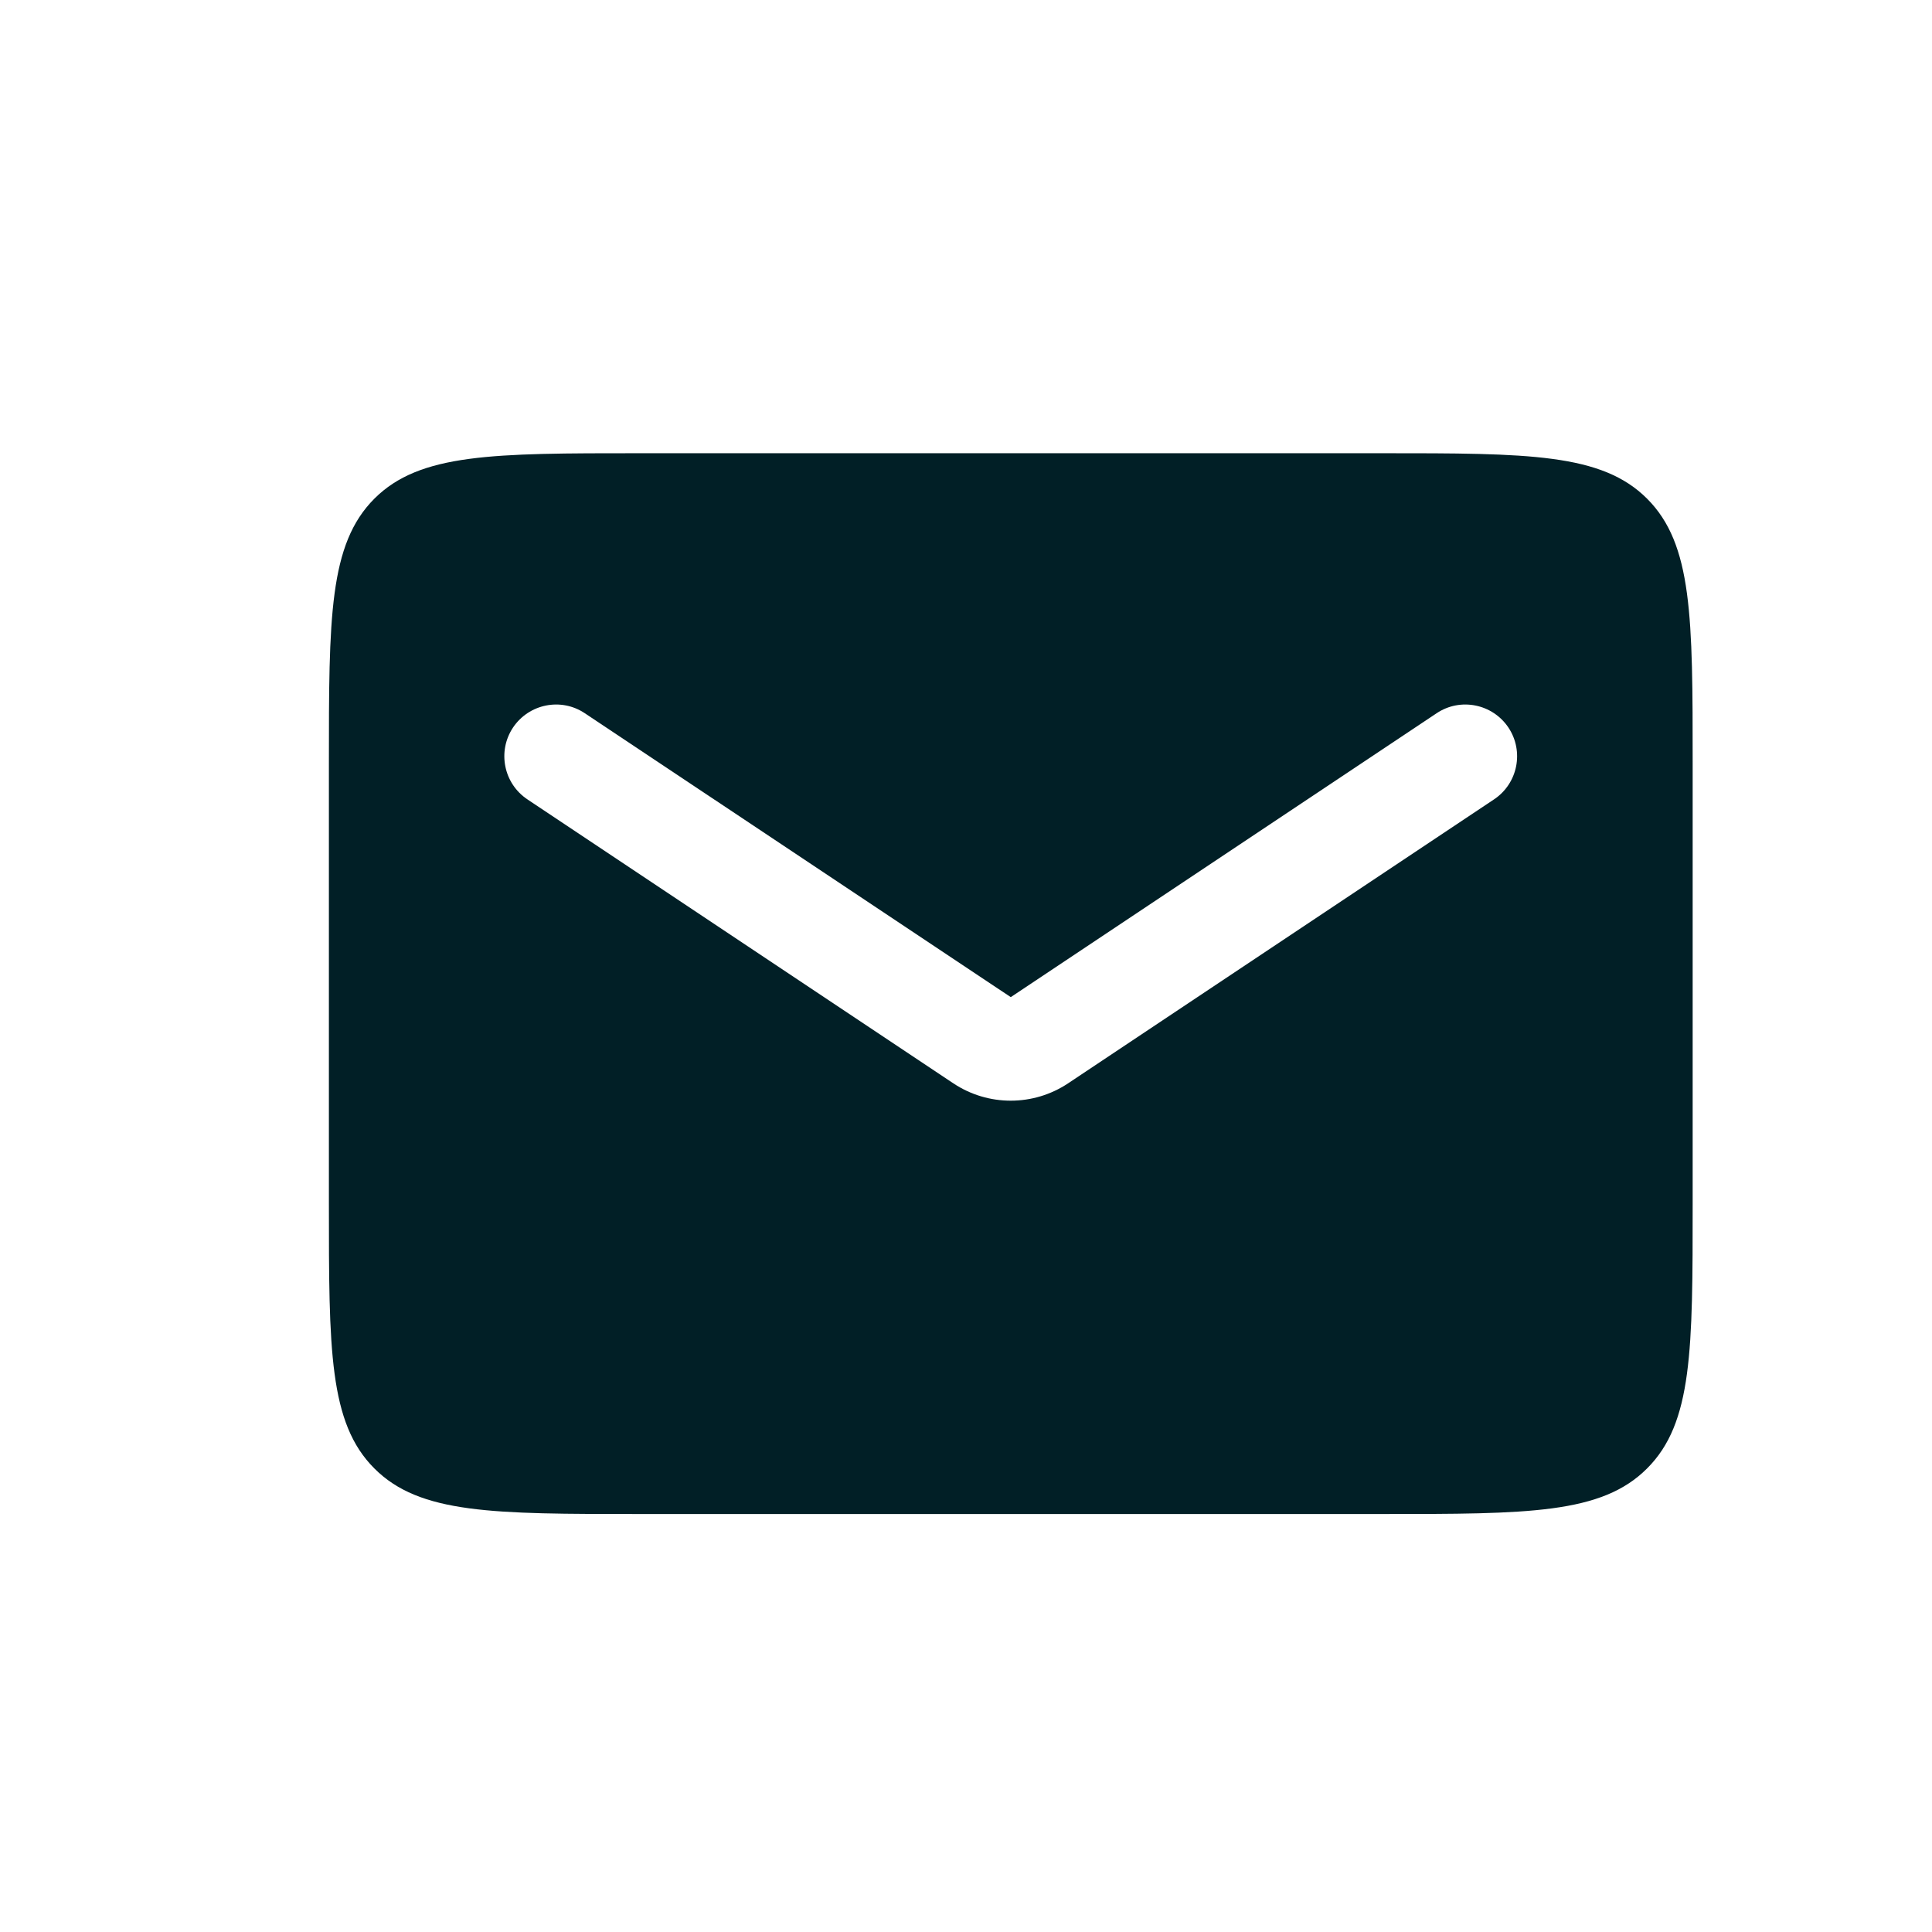 <svg width="17" height="17" viewBox="0 0 17 17" fill="none" xmlns="http://www.w3.org/2000/svg">
<path fill-rule="evenodd" clip-rule="evenodd" d="M3.294 4.388C2.894 4.789 2.894 5.433 2.894 6.722V10.588C2.894 11.877 2.894 12.521 3.294 12.921C3.694 13.322 4.339 13.322 5.627 13.322H12.16C13.448 13.322 14.093 13.322 14.493 12.921C14.894 12.521 14.894 11.877 14.894 10.588V6.722C14.894 5.433 14.894 4.789 14.493 4.388C14.093 3.988 13.448 3.988 12.16 3.988H5.627C4.339 3.988 3.694 3.988 3.294 4.388ZM5.146 6.276C4.937 6.136 4.654 6.193 4.514 6.402C4.375 6.611 4.431 6.894 4.641 7.034L8.388 9.532C8.694 9.736 9.093 9.736 9.399 9.532L13.146 7.034C13.356 6.894 13.412 6.611 13.273 6.402C13.133 6.193 12.85 6.136 12.641 6.276L8.894 8.774L5.146 6.276Z" fill="#011F26"/>
</svg>
